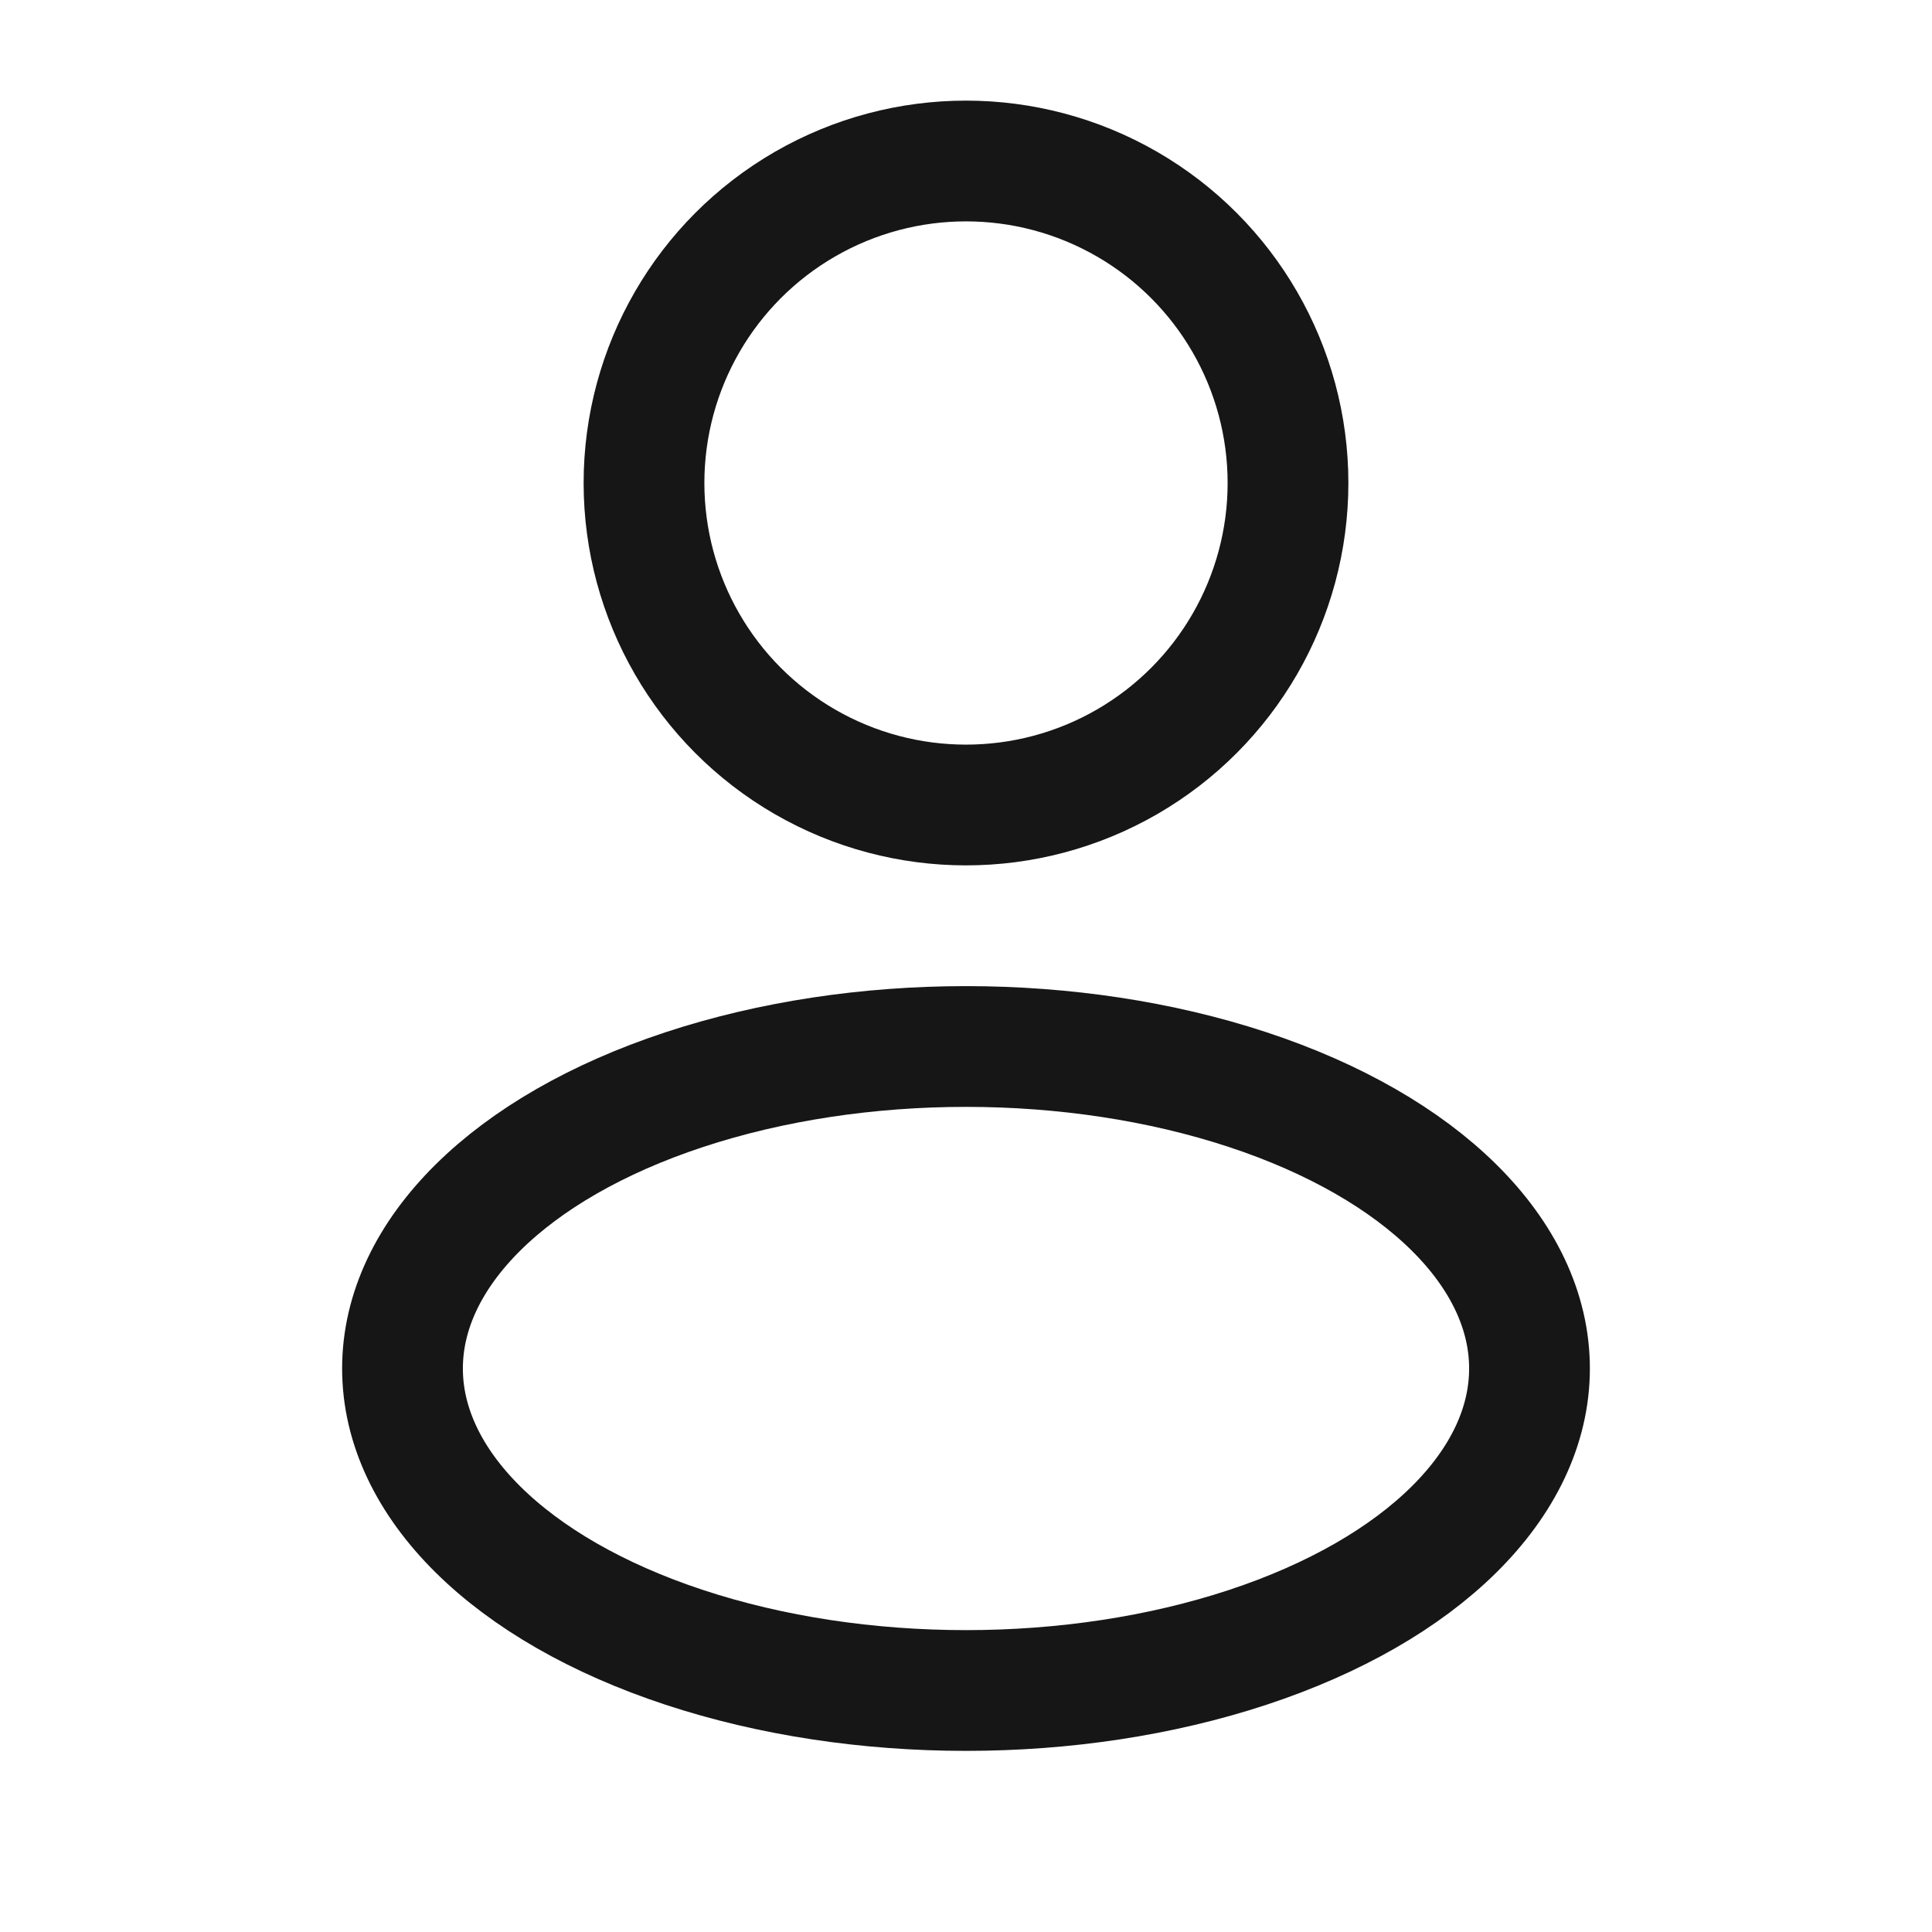 <svg width="24" height="24" viewBox="0 0 24 24" fill="none" xmlns="http://www.w3.org/2000/svg">
<circle cx="12" cy="6" r="4" stroke="#161616" stroke-width="1.5"/>
<ellipse cx="12" cy="17" rx="7" ry="4" stroke="#161616" stroke-width="1.5"/>
</svg>
